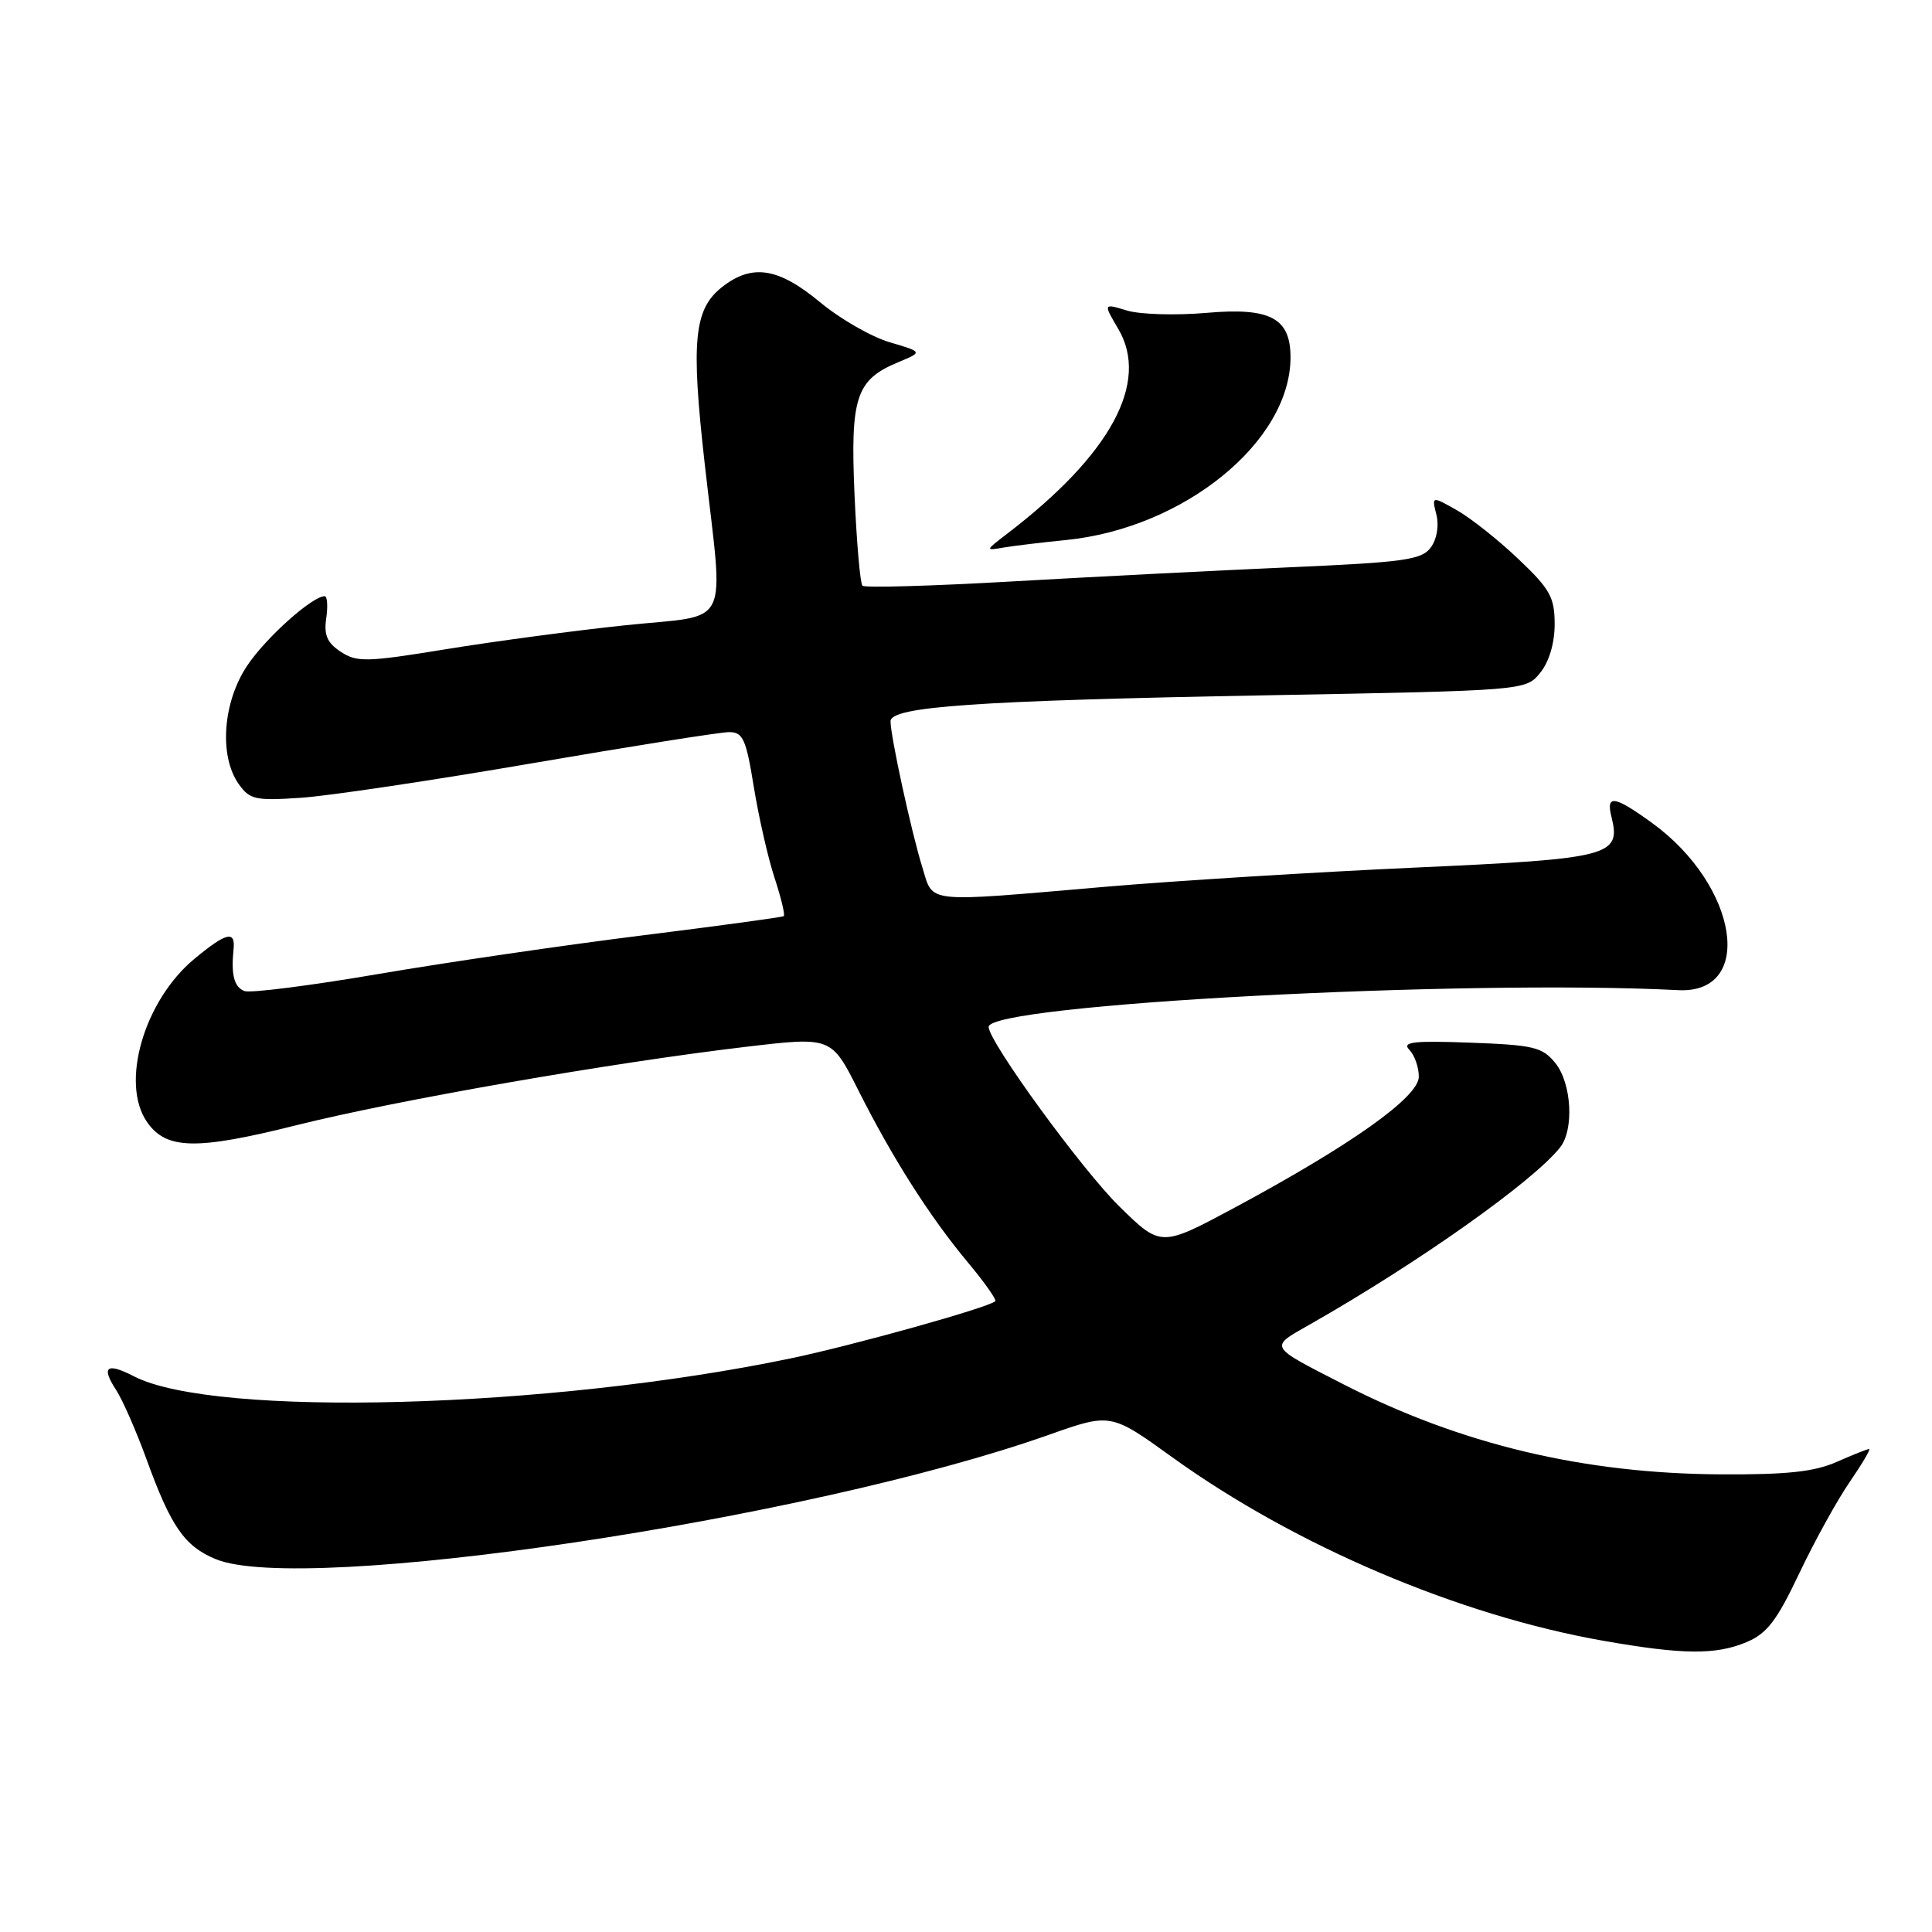 <?xml version="1.0" encoding="UTF-8" standalone="no"?>
<!DOCTYPE svg PUBLIC "-//W3C//DTD SVG 1.1//EN" "http://www.w3.org/Graphics/SVG/1.1/DTD/svg11.dtd" >
<svg xmlns="http://www.w3.org/2000/svg" xmlns:xlink="http://www.w3.org/1999/xlink" version="1.1" viewBox="0 0 256 256">
 <g >
 <path fill="currentColor"
d=" M 231.40 217.60 C 234.12 216.47 235.43 214.77 238.42 208.46 C 240.44 204.20 243.45 198.76 245.10 196.36 C 246.75 193.96 247.90 192.00 247.67 192.00 C 247.44 192.00 245.50 192.77 243.37 193.71 C 240.41 195.02 236.78 195.41 228.00 195.36 C 209.80 195.26 193.52 191.37 178.00 183.42 C 167.96 178.27 168.13 178.58 173.63 175.46 C 187.94 167.32 203.14 156.56 206.72 152.04 C 208.60 149.67 208.25 143.53 206.09 140.86 C 204.37 138.74 203.23 138.47 194.84 138.16 C 187.23 137.88 185.73 138.06 186.75 139.11 C 187.44 139.82 188.00 141.42 188.00 142.67 C 188.00 145.35 179.11 151.67 163.67 159.98 C 153.83 165.26 153.83 165.26 148.34 159.88 C 143.36 155.00 131.00 138.02 131.00 136.07 C 131.00 133.09 193.82 129.74 222.37 131.20 C 232.59 131.72 230.34 117.33 218.90 109.04 C 213.89 105.41 212.77 105.25 213.53 108.25 C 214.82 113.43 213.39 113.79 187.50 114.96 C 174.30 115.56 155.85 116.70 146.50 117.50 C 122.15 119.59 123.72 119.76 122.21 114.91 C 120.78 110.33 118.00 97.56 118.00 95.58 C 118.00 93.62 129.28 92.84 167.84 92.13 C 202.18 91.50 202.18 91.50 204.09 89.14 C 205.27 87.68 206.00 85.22 206.00 82.71 C 206.00 79.14 205.40 78.06 201.19 74.07 C 198.55 71.55 194.88 68.65 193.05 67.61 C 189.71 65.72 189.71 65.72 190.33 68.20 C 190.70 69.65 190.39 71.45 189.59 72.54 C 188.39 74.18 186.13 74.50 170.86 75.17 C 161.31 75.59 144.80 76.43 134.16 77.04 C 123.52 77.65 114.58 77.91 114.28 77.61 C 113.98 77.32 113.51 71.90 113.23 65.57 C 112.66 52.60 113.42 50.31 119.06 47.98 C 122.27 46.64 122.27 46.64 117.89 45.35 C 115.47 44.64 111.31 42.25 108.64 40.03 C 103.12 35.45 99.64 34.92 95.67 38.04 C 91.95 40.97 91.54 45.17 93.38 61.47 C 95.90 83.80 97.10 81.35 82.86 82.85 C 76.19 83.55 65.50 84.98 59.12 86.02 C 48.59 87.74 47.30 87.77 45.16 86.37 C 43.35 85.18 42.90 84.15 43.23 81.91 C 43.46 80.31 43.37 79.00 43.02 79.00 C 41.38 79.00 35.25 84.48 32.77 88.18 C 29.53 93.00 29.00 100.13 31.61 103.86 C 33.08 105.95 33.81 106.12 39.86 105.71 C 43.51 105.47 57.30 103.41 70.50 101.14 C 83.70 98.87 95.45 97.01 96.60 97.01 C 98.44 97.00 98.86 97.92 99.88 104.25 C 100.53 108.24 101.76 113.67 102.63 116.31 C 103.50 118.96 104.05 121.25 103.85 121.39 C 103.66 121.54 95.17 122.69 85.00 123.96 C 74.83 125.23 59.14 127.52 50.14 129.06 C 41.15 130.60 33.16 131.61 32.39 131.32 C 31.02 130.79 30.60 129.18 30.95 125.75 C 31.20 123.27 29.98 123.56 25.82 127.00 C 19.09 132.54 15.89 143.54 19.50 148.70 C 22.05 152.34 26.00 152.42 39.26 149.10 C 52.63 145.76 80.97 140.82 98.83 138.71 C 110.16 137.37 110.16 137.37 113.72 144.44 C 118.24 153.43 123.19 161.21 128.26 167.29 C 130.46 169.92 132.08 172.23 131.88 172.42 C 130.94 173.27 113.08 178.26 104.74 180.00 C 72.72 186.67 28.40 187.88 17.75 182.37 C 14.13 180.50 13.36 181.09 15.40 184.20 C 16.25 185.51 18.06 189.64 19.42 193.38 C 22.65 202.27 24.44 204.87 28.55 206.58 C 40.04 211.39 107.17 201.38 138.98 190.12 C 147.18 187.22 147.18 187.22 155.34 193.10 C 171.63 204.83 193.32 214.06 212.50 217.42 C 222.99 219.26 227.35 219.30 231.40 217.60 Z  M 141.23 71.56 C 156.88 70.00 171.00 58.52 171.00 47.34 C 171.00 42.13 168.31 40.71 159.82 41.46 C 155.79 41.81 151.08 41.67 149.34 41.15 C 146.18 40.19 146.18 40.19 148.17 43.57 C 152.37 50.68 147.17 60.25 133.43 70.74 C 130.53 72.96 130.53 72.98 133.00 72.55 C 134.38 72.32 138.08 71.87 141.23 71.56 Z "/>
</g>
</svg>